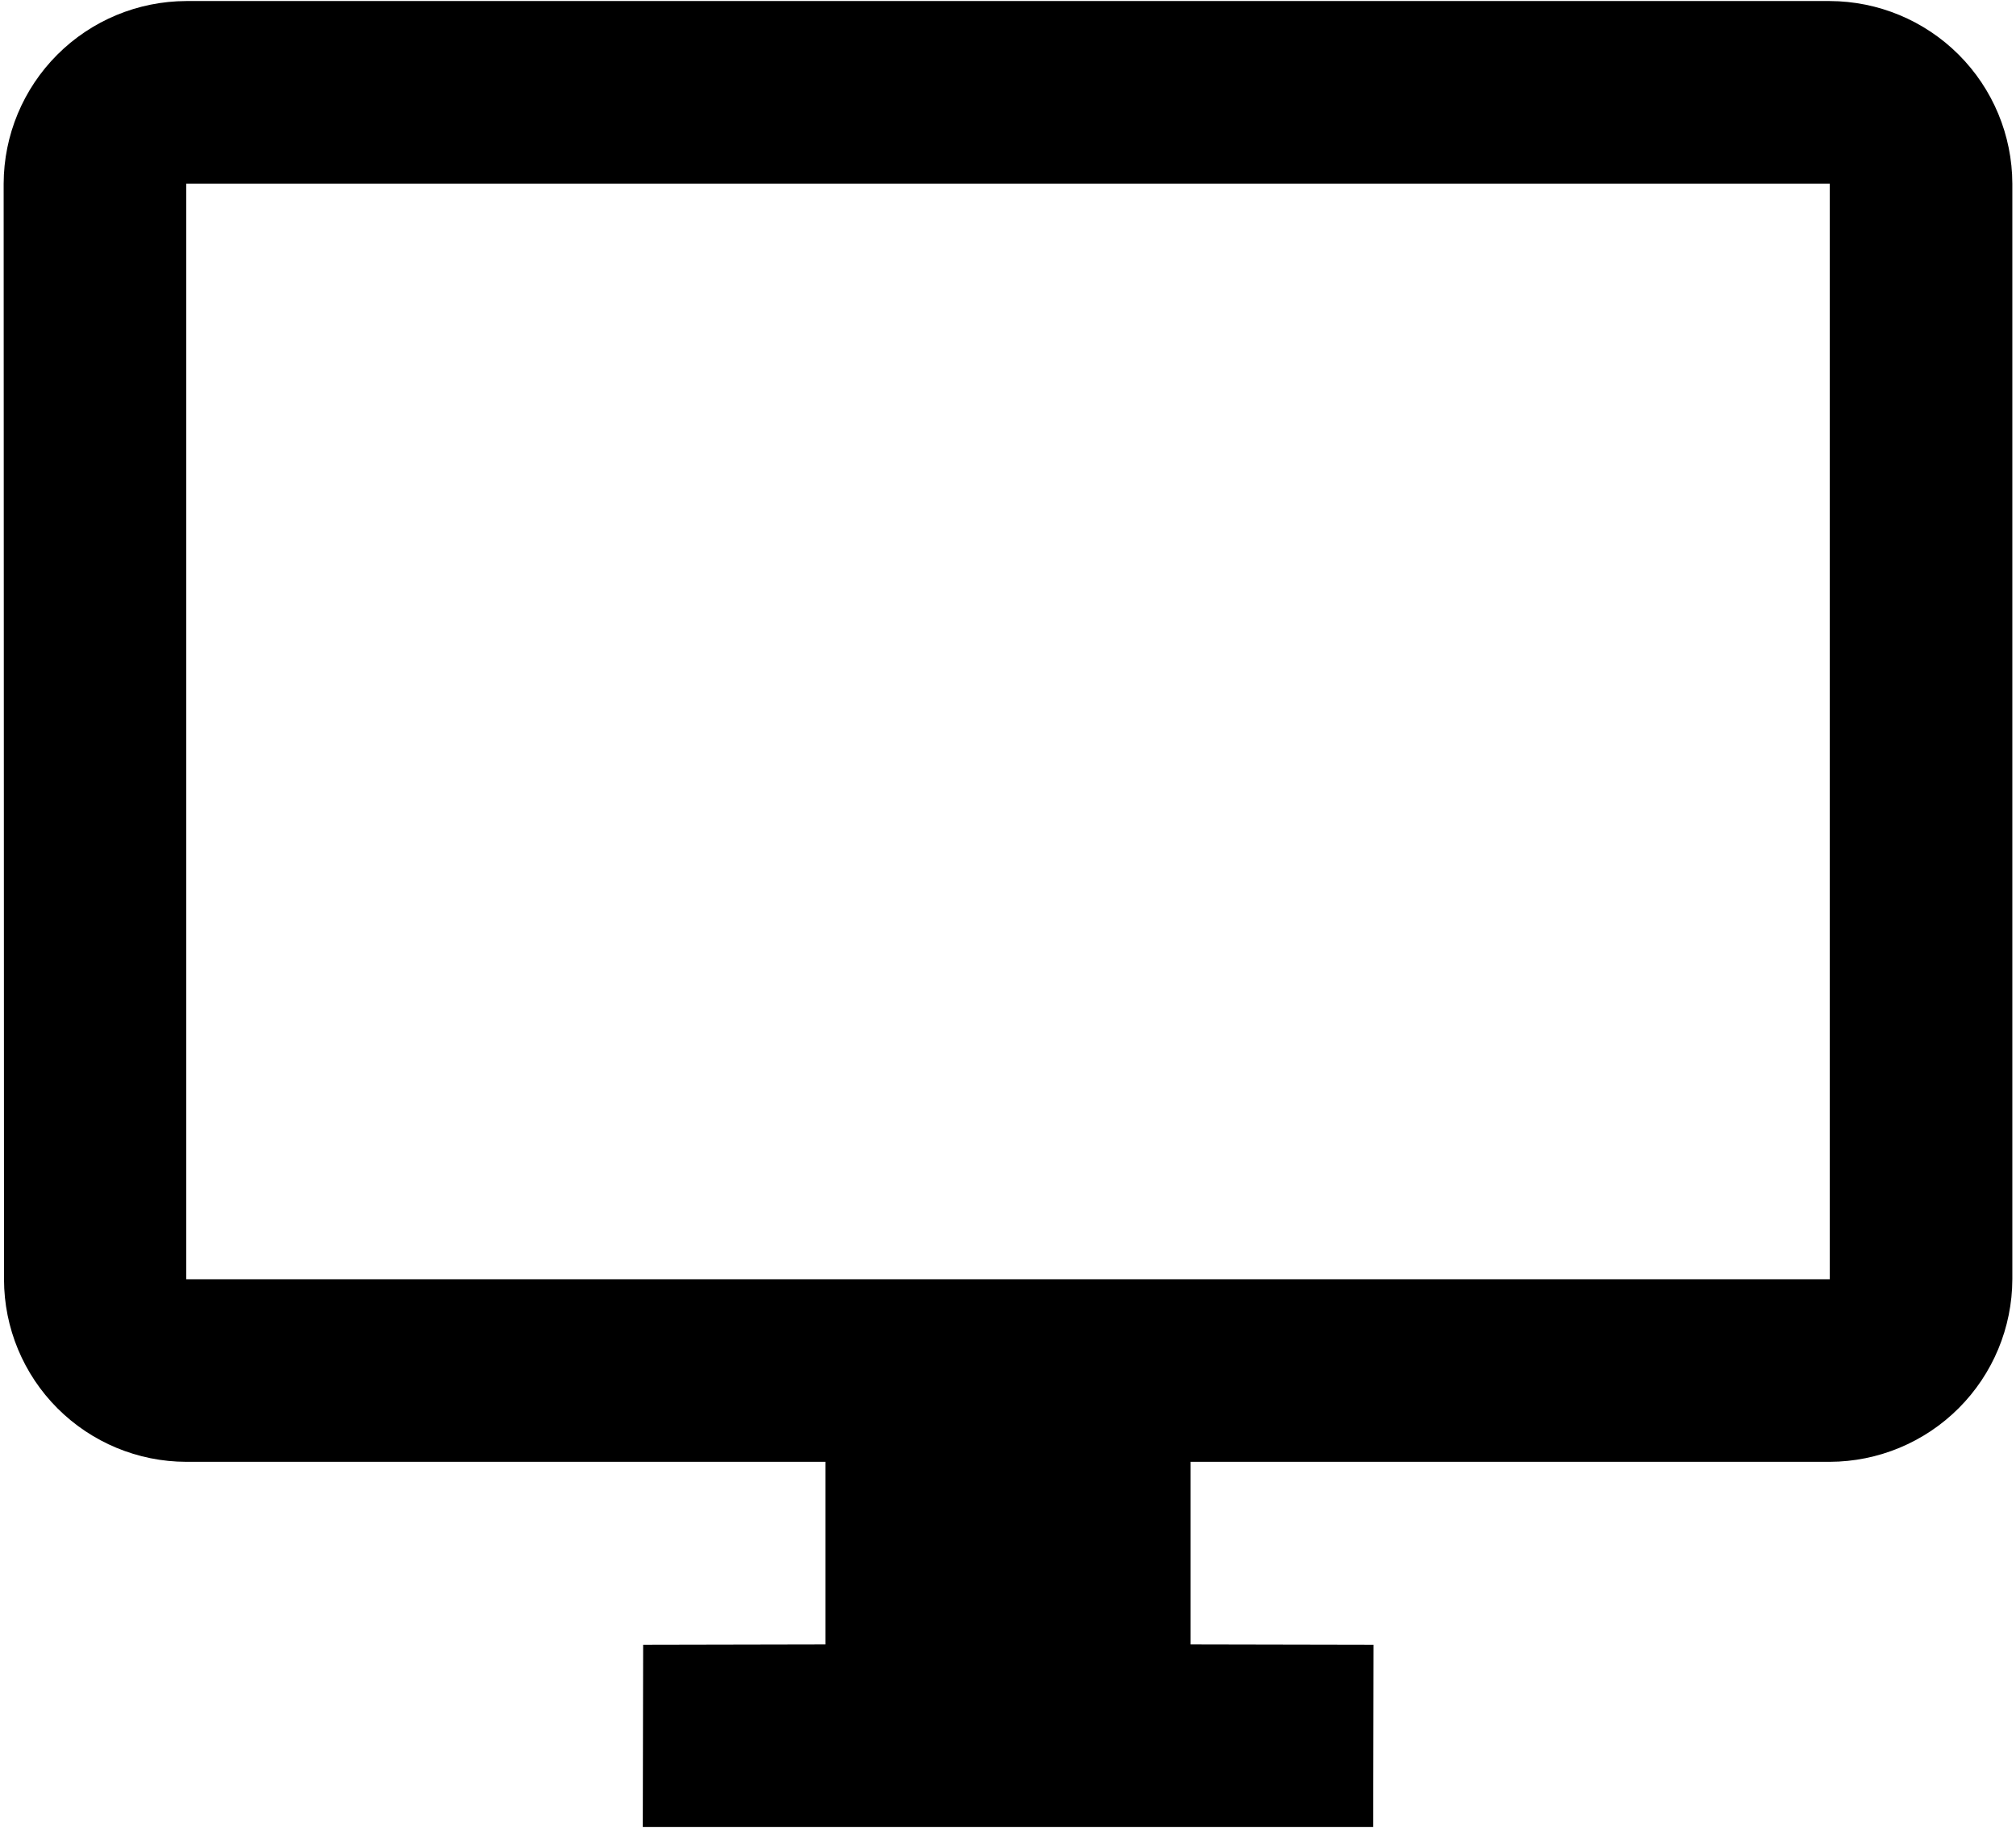 <svg width="322" height="292" viewBox="0 0 322 292" fill="none" xmlns="http://www.w3.org/2000/svg">
<path d="M292.25 0.167H29.75C22.021 0.19 14.616 3.27 9.151 8.735C3.686 14.2 0.606 21.605 0.583 29.334L0.641 204.392C0.657 212.107 3.728 219.502 9.184 224.958C14.639 230.413 22.034 233.485 29.75 233.5H131.833V262.667L102.725 262.725L102.666 291.834H219.333L219.391 262.725L190.166 262.667V233.5H292.25C299.978 233.477 307.383 230.397 312.848 224.932C318.313 219.467 321.393 212.062 321.416 204.334V29.334C321.393 21.605 318.313 14.2 312.848 8.735C307.383 3.27 299.978 0.19 292.25 0.167ZM292.25 204.334H29.75V29.334H292.25V204.334Z" fill="black"/>
</svg>
